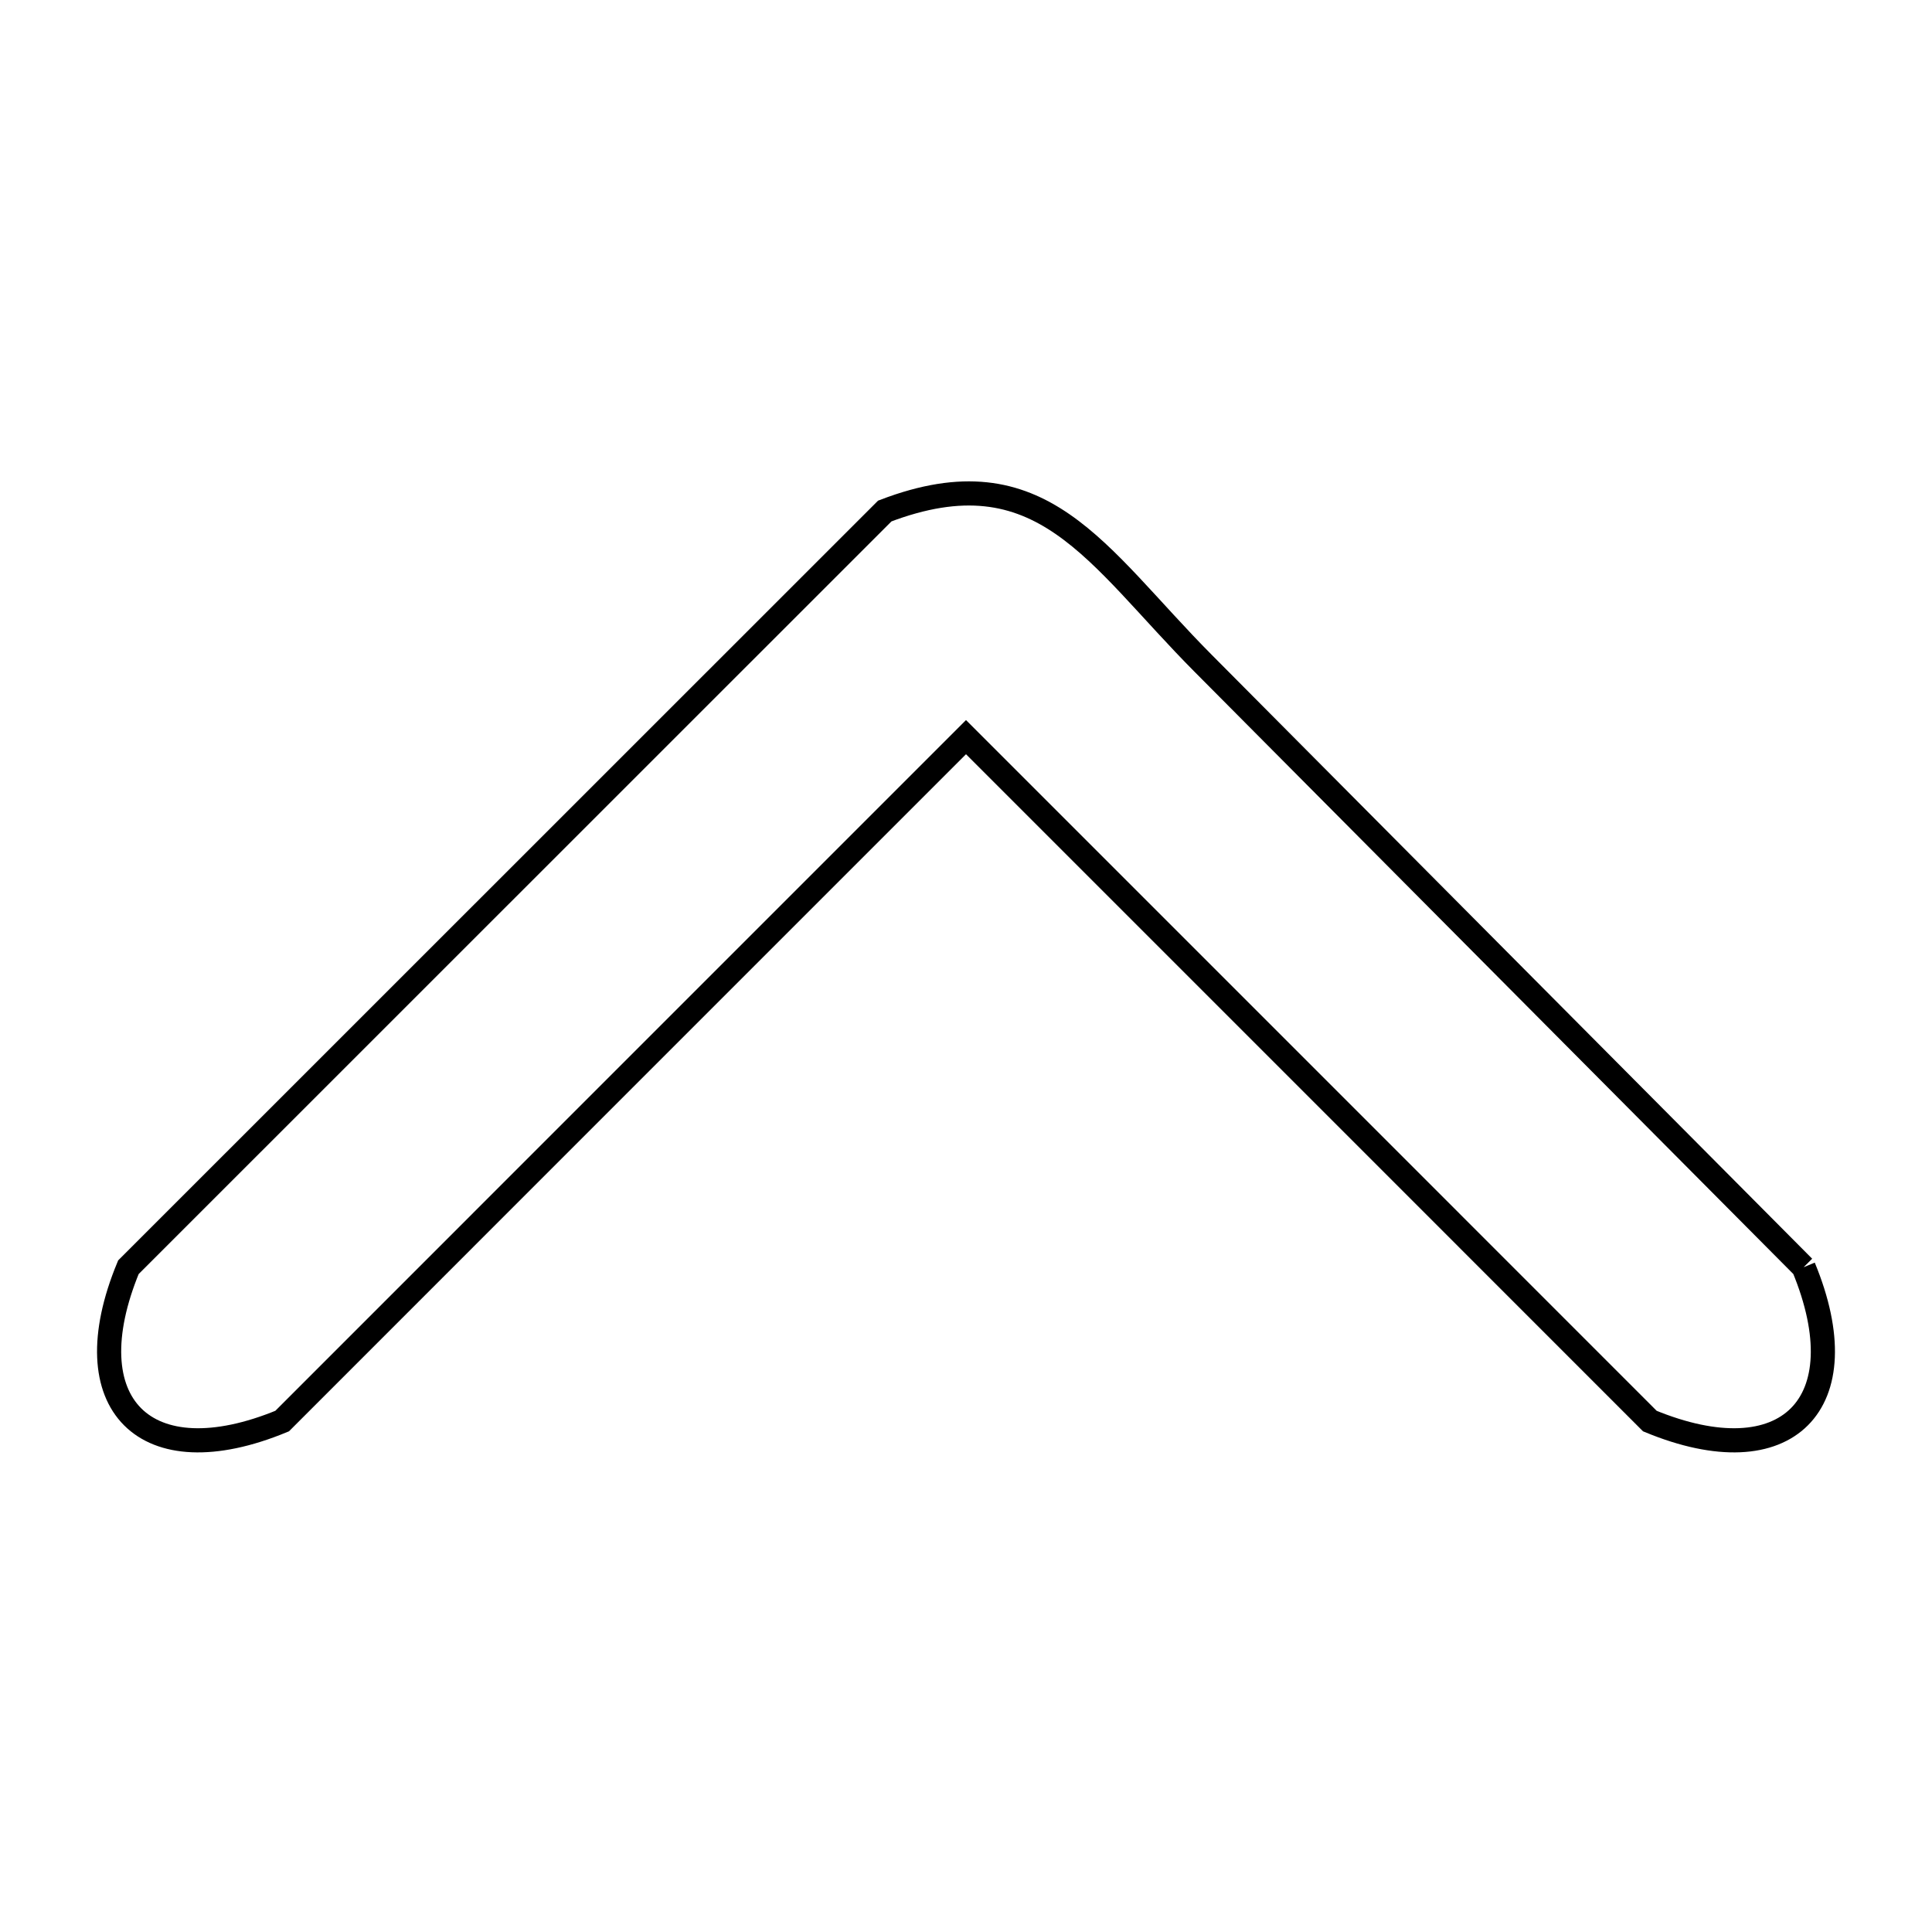 <svg xmlns="http://www.w3.org/2000/svg" viewBox="0.0 0.0 24.0 24.0" height="200px" width="200px"><path fill="none" stroke="black" stroke-width=".3" stroke-opacity="1.0"  filling="0" d="M22.405 15.742 L22.405 15.742 C23.109 17.444 22.198 18.357 20.495 17.653 L16.248 13.405 L12.0 9.157 L7.752 13.405 L3.505 17.653 C1.802 18.357 0.891 17.444 1.595 15.742 L6.293 11.045 L10.991 6.348 C12.944 5.602 13.613 6.9 14.949 8.243 C16.192 9.493 17.434 10.743 18.677 11.993 C19.919 13.243 21.162 14.493 22.405 15.742 L22.405 15.742"></path></svg>